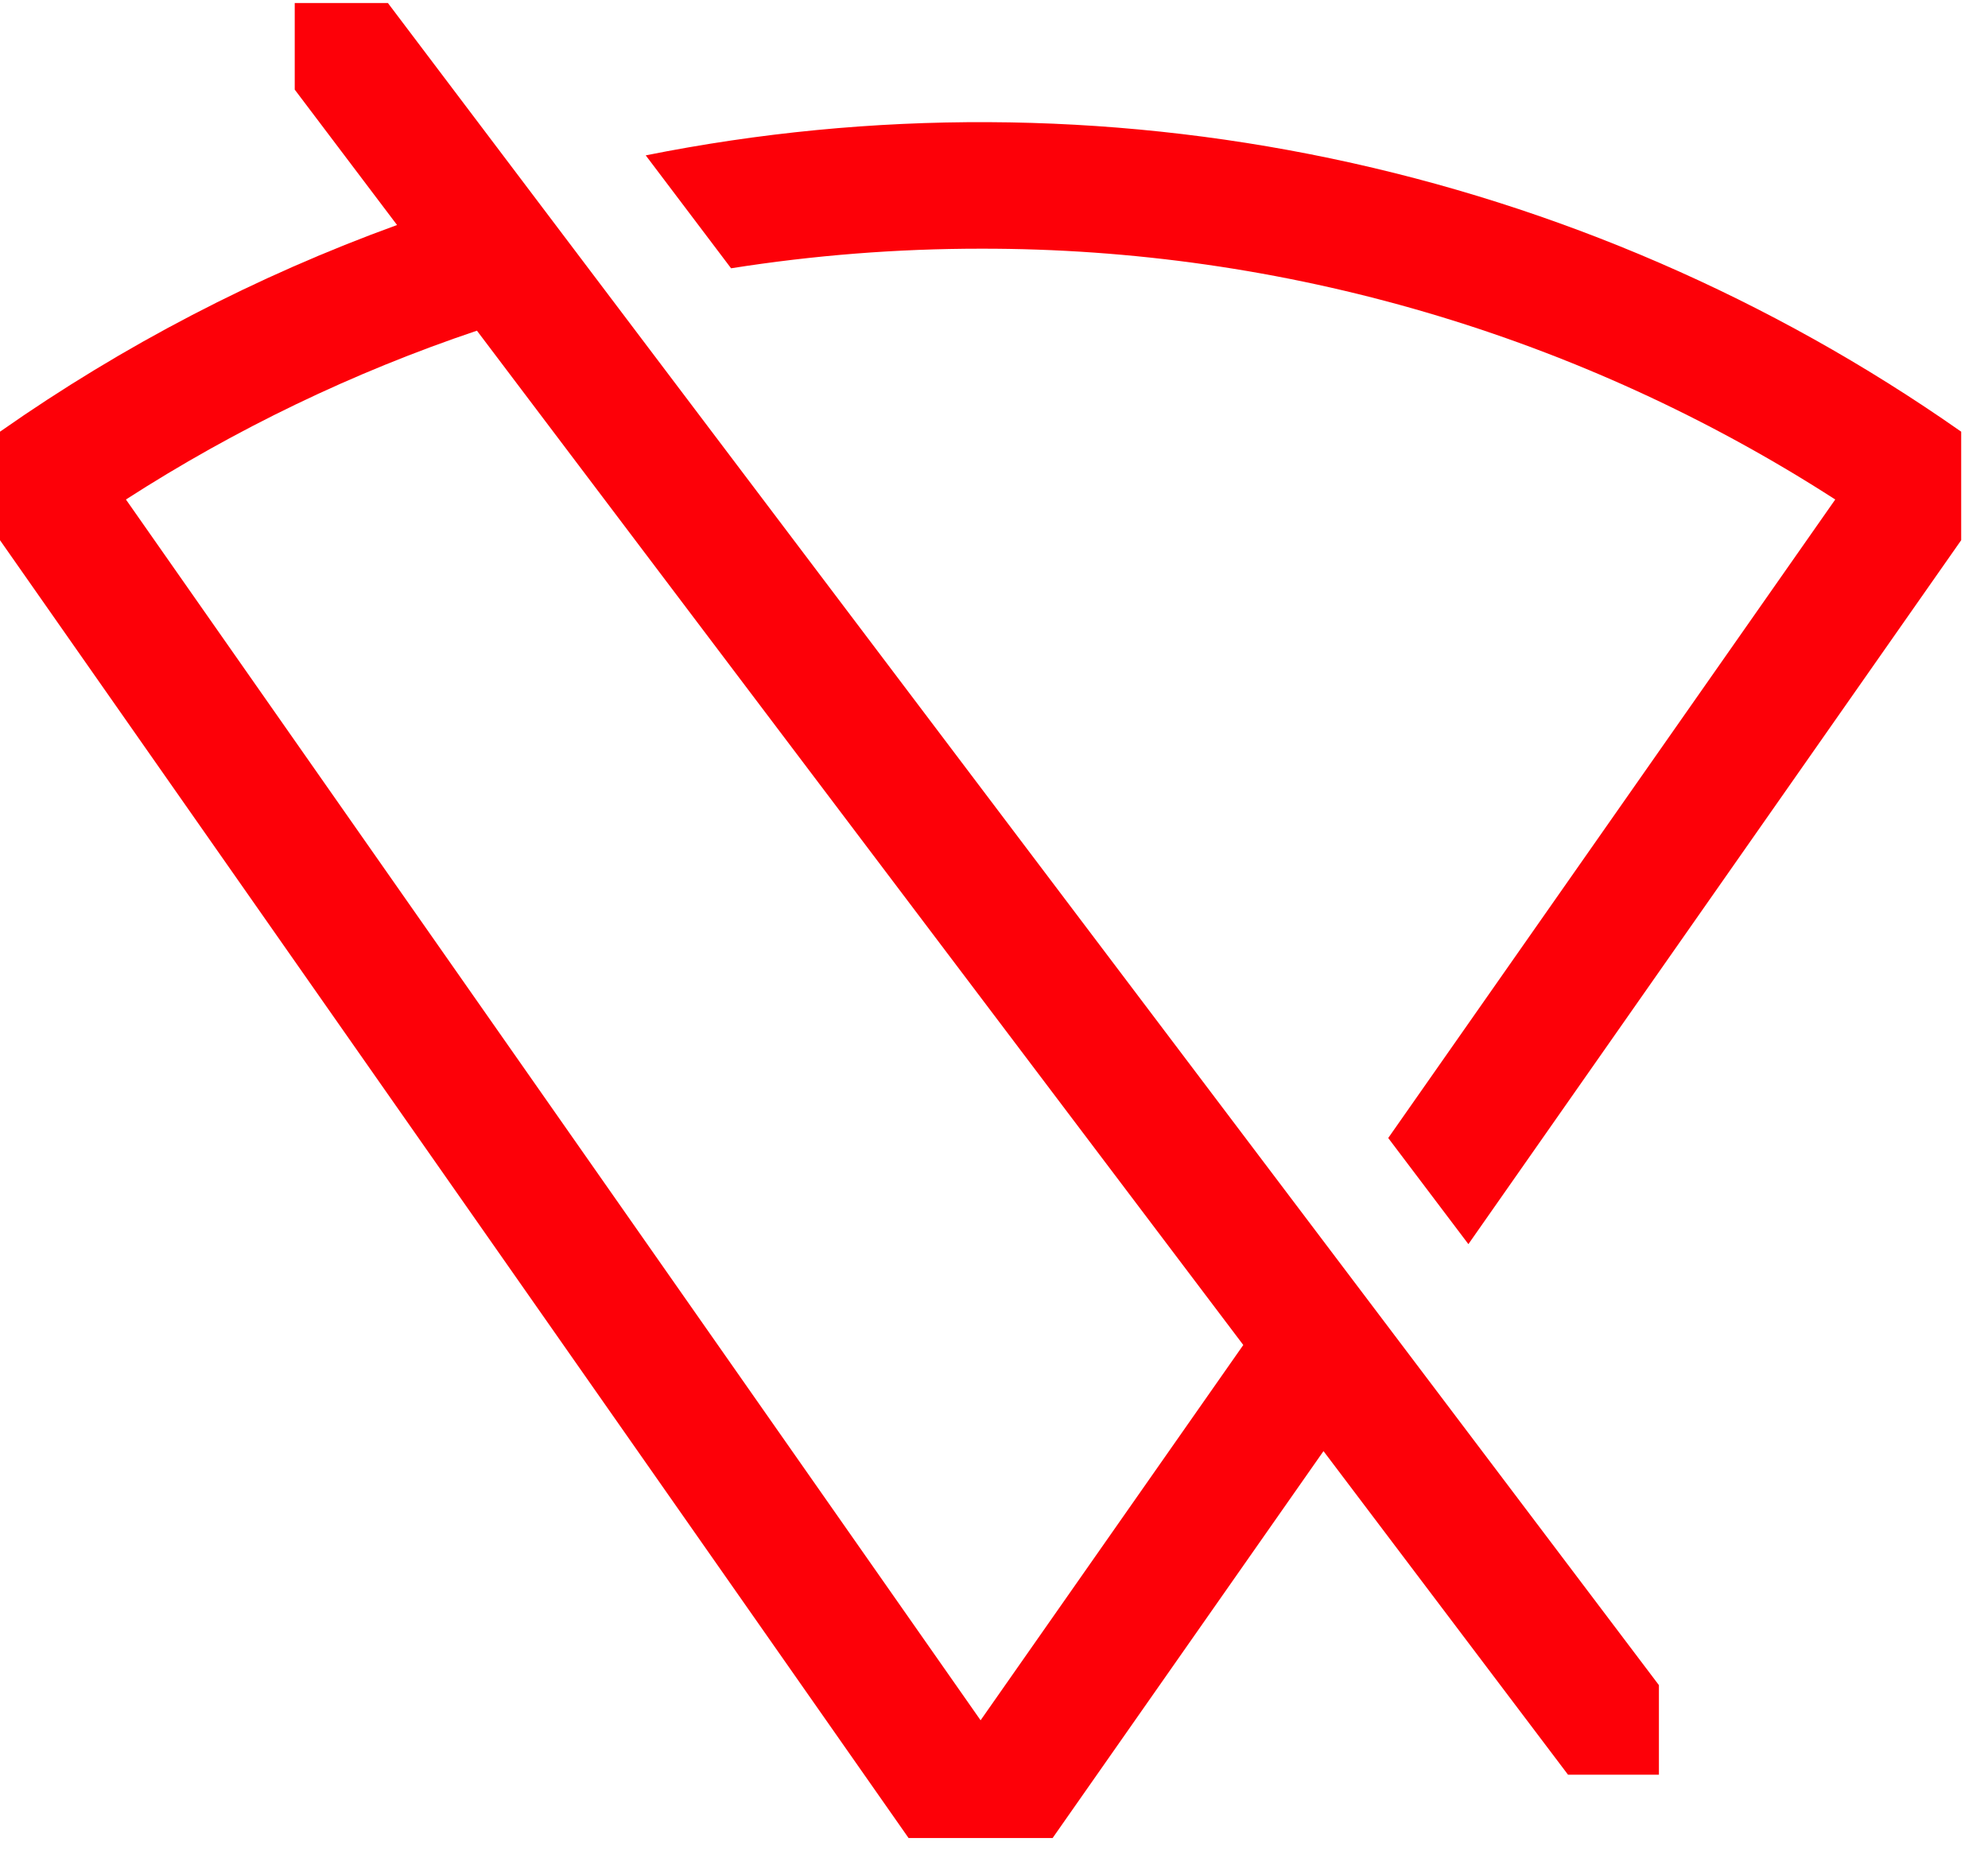 <svg width="43" height="40" viewBox="0 0 43 40" fill="none" xmlns="http://www.w3.org/2000/svg">
<path d="M42.402 9.323C38.311 6.458 33.683 4.453 28.795 3.428C23.908 2.403 18.863 2.379 13.967 3.36L15.813 5.802C17.598 5.52 19.403 5.378 21.21 5.378C27.766 5.368 34.185 7.251 39.696 10.802L30.027 24.61L31.761 26.905L42.42 11.682V9.335L42.402 9.323Z" fill="#FD0008"/>
<path d="M6.375 0.065V1.938L8.588 4.866C5.548 5.969 2.667 7.468 0.018 9.323L0 9.335V11.682L19.652 39.748H22.768L28.627 31.381L33.916 38.379H35.882V36.442L8.39 0.065H6.375ZM26.892 29.086L21.21 37.202L2.724 10.802C5.094 9.276 7.644 8.05 10.316 7.151L26.892 29.086Z" fill="#FD0008"/>
</svg>

